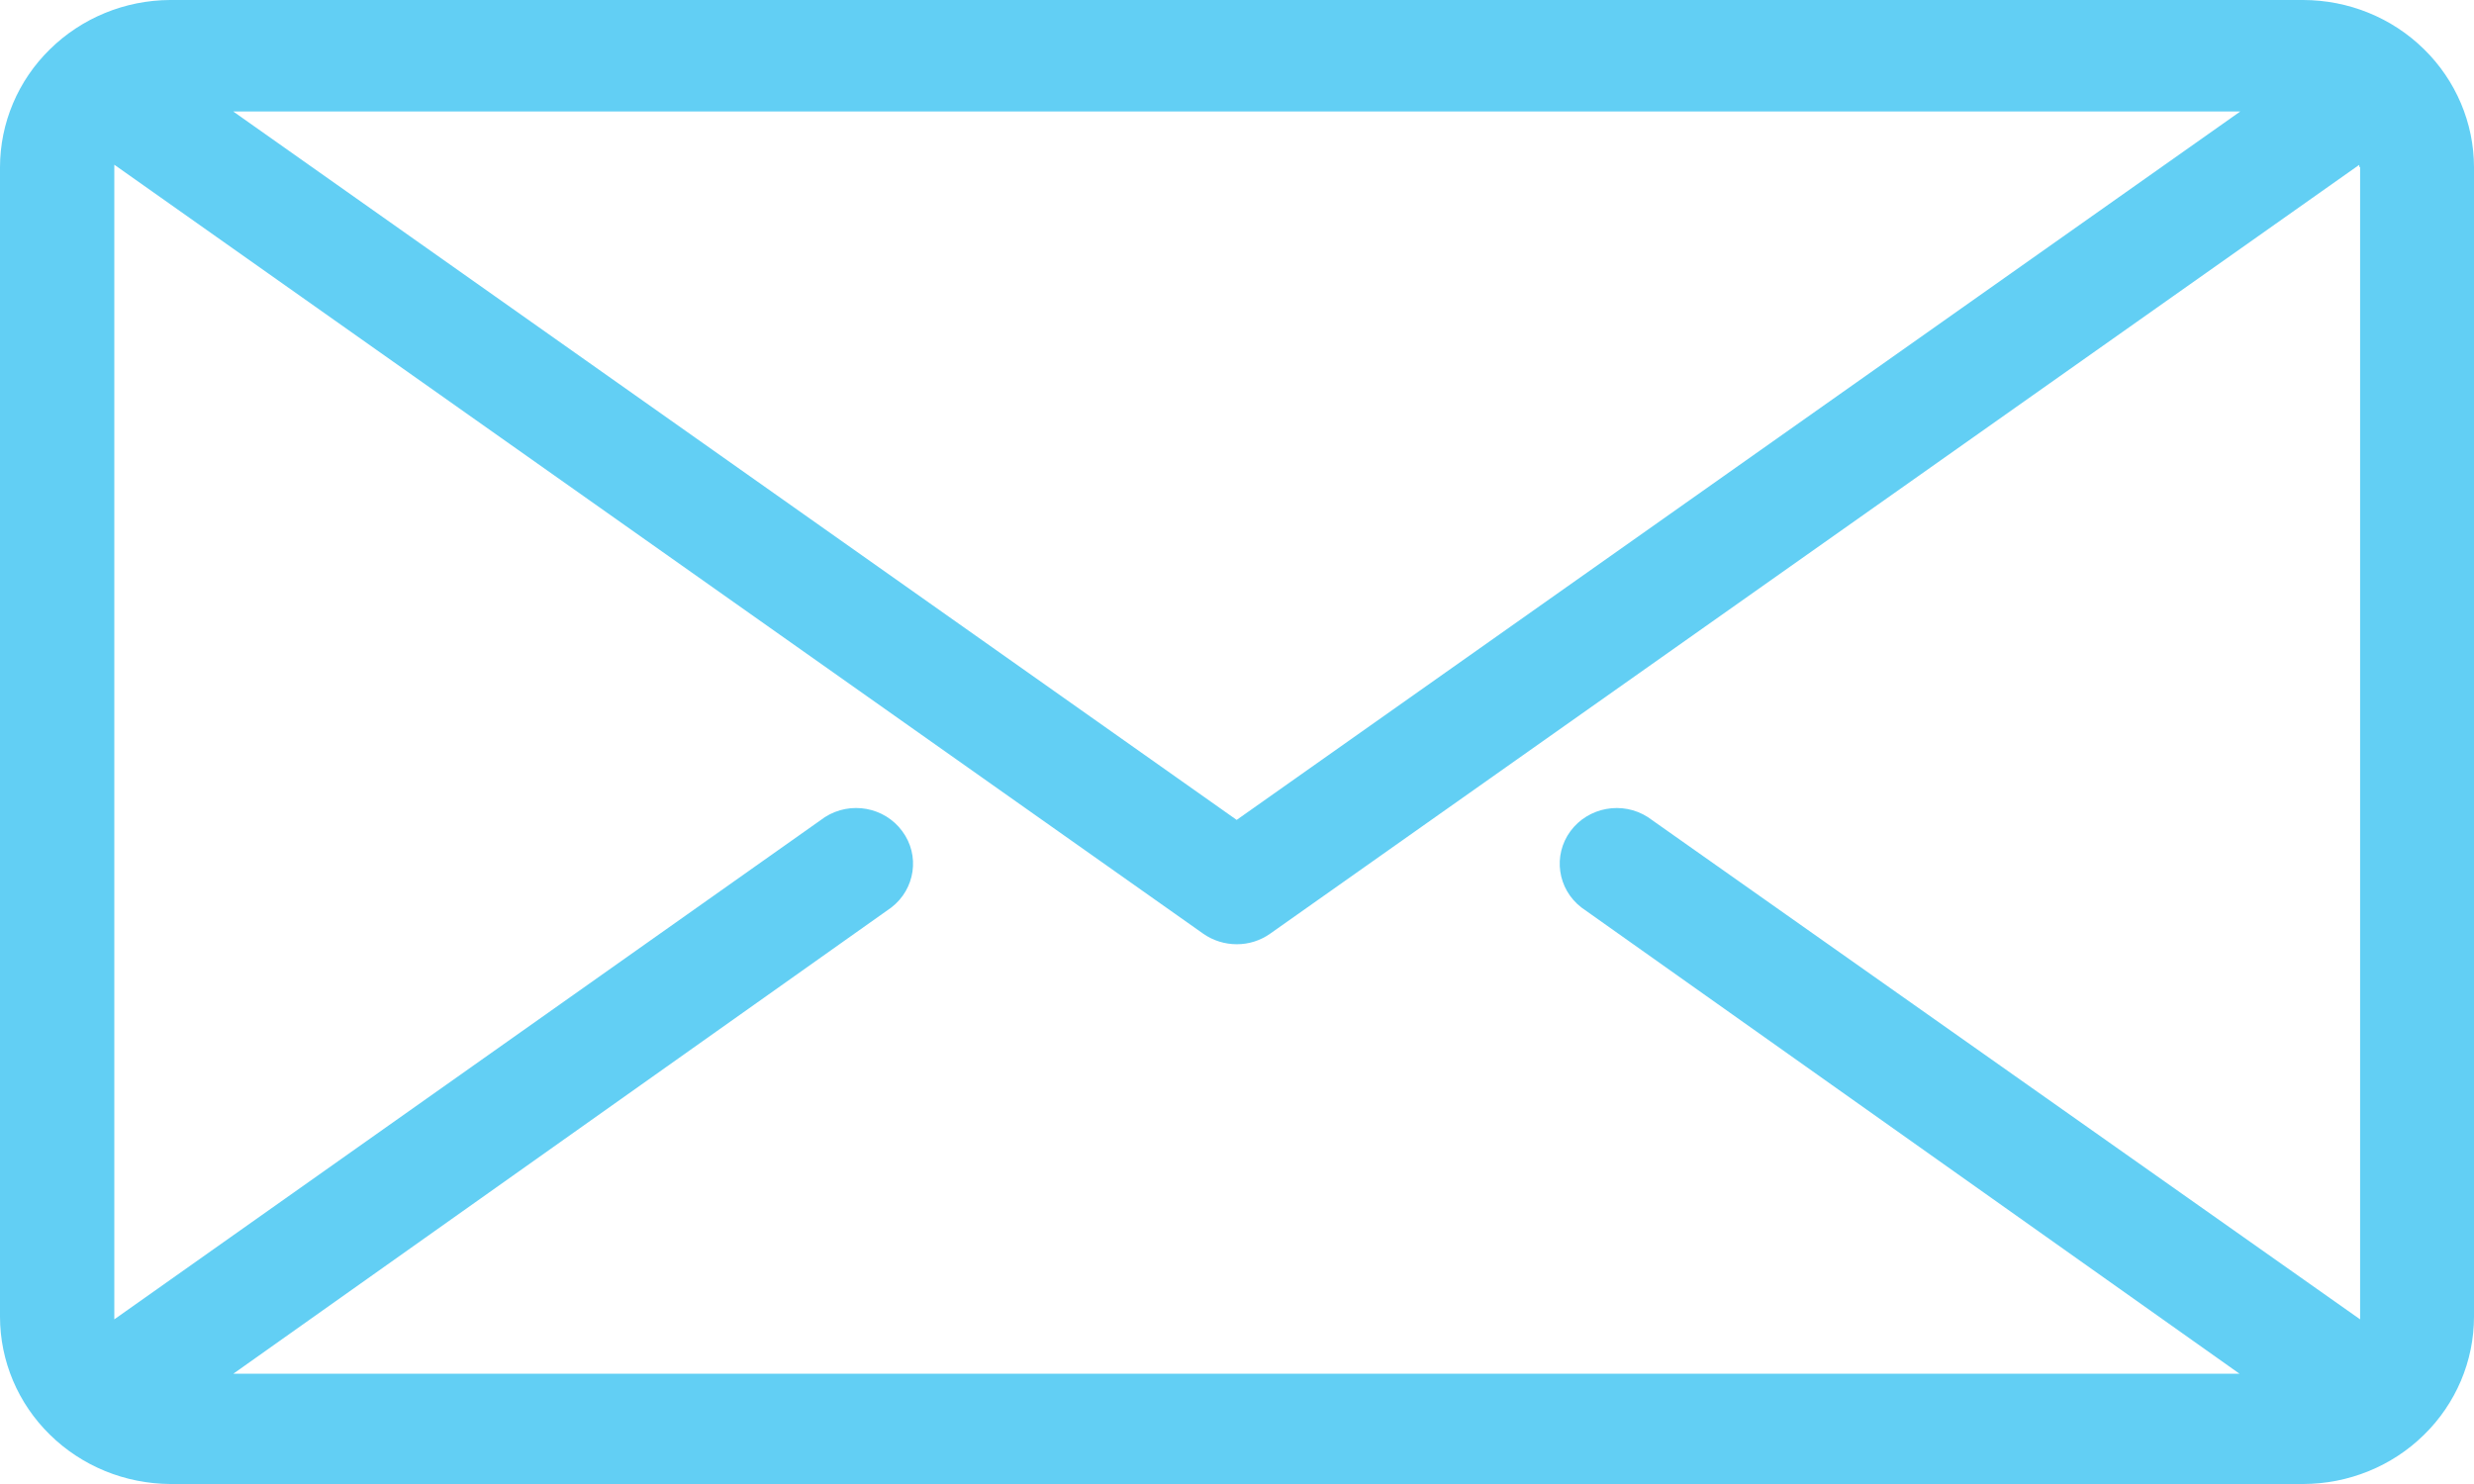 <svg width="30" height="18" viewBox="0 0 30 18" fill="none" xmlns="http://www.w3.org/2000/svg">
<path d="M27.928 0H2.064C1.516 0.002 0.991 0.218 0.605 0.598C0.218 0.977 0.001 1.491 0 2.028V15.972C0.001 16.509 0.218 17.023 0.605 17.402C0.991 17.782 1.516 17.997 2.064 18H27.928C28.477 17.999 29.004 17.786 29.392 17.405C29.781 17.025 29.999 16.51 30 15.972V2.028C29.999 1.49 29.78 0.975 29.392 0.595C29.004 0.214 28.478 0.001 27.928 0ZM28.619 2.028V16.003L19.982 9.911C19.673 9.713 19.259 9.789 19.043 10.082C18.828 10.375 18.886 10.783 19.176 11.007L27.156 16.662H2.83L10.809 11.007C11.099 10.783 11.158 10.374 10.941 10.082C10.726 9.788 10.312 9.713 10.003 9.911L1.386 16.003V1.998L14.593 11.327C14.711 11.409 14.852 11.453 14.998 11.453C15.143 11.453 15.282 11.409 15.399 11.327L28.606 2.001C28.606 2.001 28.612 2.017 28.612 2.028H28.619V2.028ZM2.828 1.352H27.166L14.996 9.945L2.828 1.352Z" fill="#62CFF4"/>
</svg>
